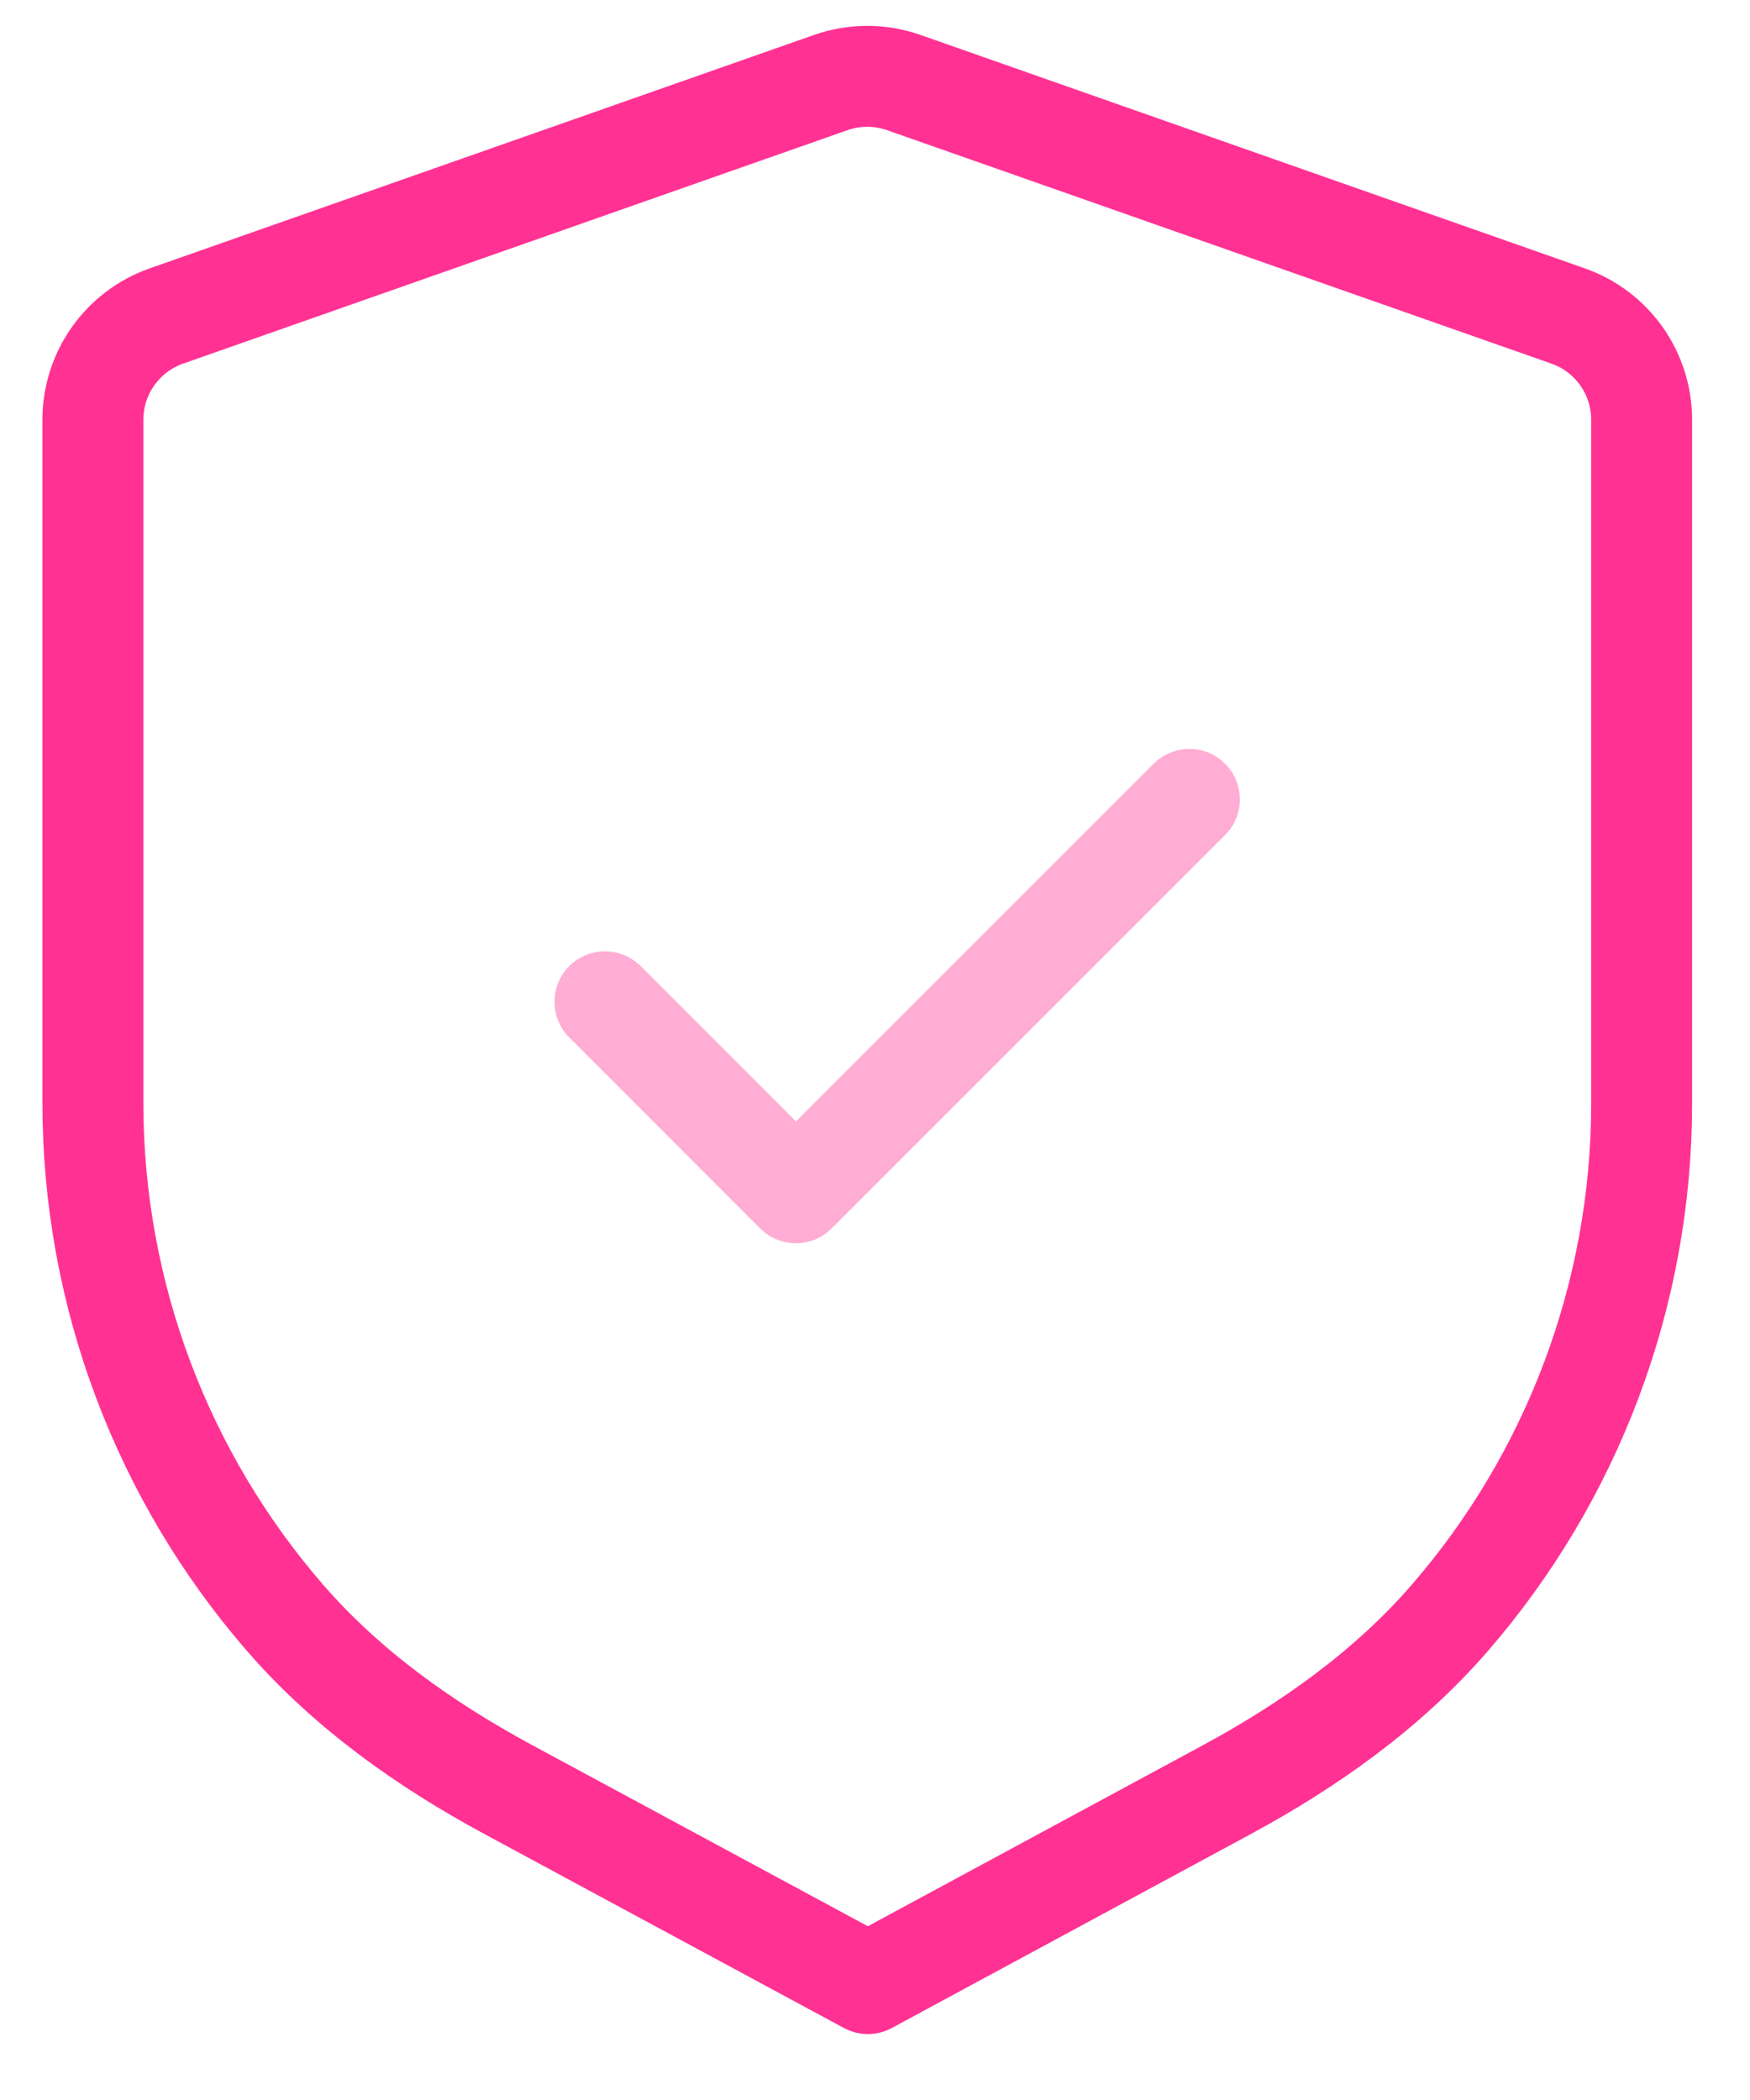 <svg width="25" height="30" viewBox="0 0 25 30" fill="none" xmlns="http://www.w3.org/2000/svg">
<g id="icon_110.svg" clip-path="url(#clip0_1_635)">
<path id="Vector" fill-rule="evenodd" clip-rule="evenodd" d="M22.401 4.514C23.031 4.735 23.452 5.329 23.452 5.997V15.763C23.452 18.492 22.46 21.098 20.708 23.117C19.827 24.133 18.712 24.925 17.529 25.565L12.398 28.337L7.259 25.564C6.074 24.924 4.958 24.133 4.075 23.115C2.322 21.097 1.327 18.49 1.327 15.757V5.997C1.327 5.329 1.748 4.735 2.378 4.514L11.869 1.179C12.206 1.061 12.574 1.061 12.91 1.179L22.401 4.514Z" stroke="#FF3294" stroke-width="1.442" stroke-linecap="round" stroke-linejoin="round"/>
<path id="Vector_2" opacity="0.4" d="M8.642 14.311L11.37 17.04L16.991 11.42" stroke="#FF3294" stroke-width="1.442" stroke-linecap="round" stroke-linejoin="round"/>
</g>
<defs>
<clipPath id="clip0_1_635">
<rect width="24.994" height="29.8" fill="white" transform="translate(0.003 0.01)"/>
</clipPath>
</defs>
</svg>
